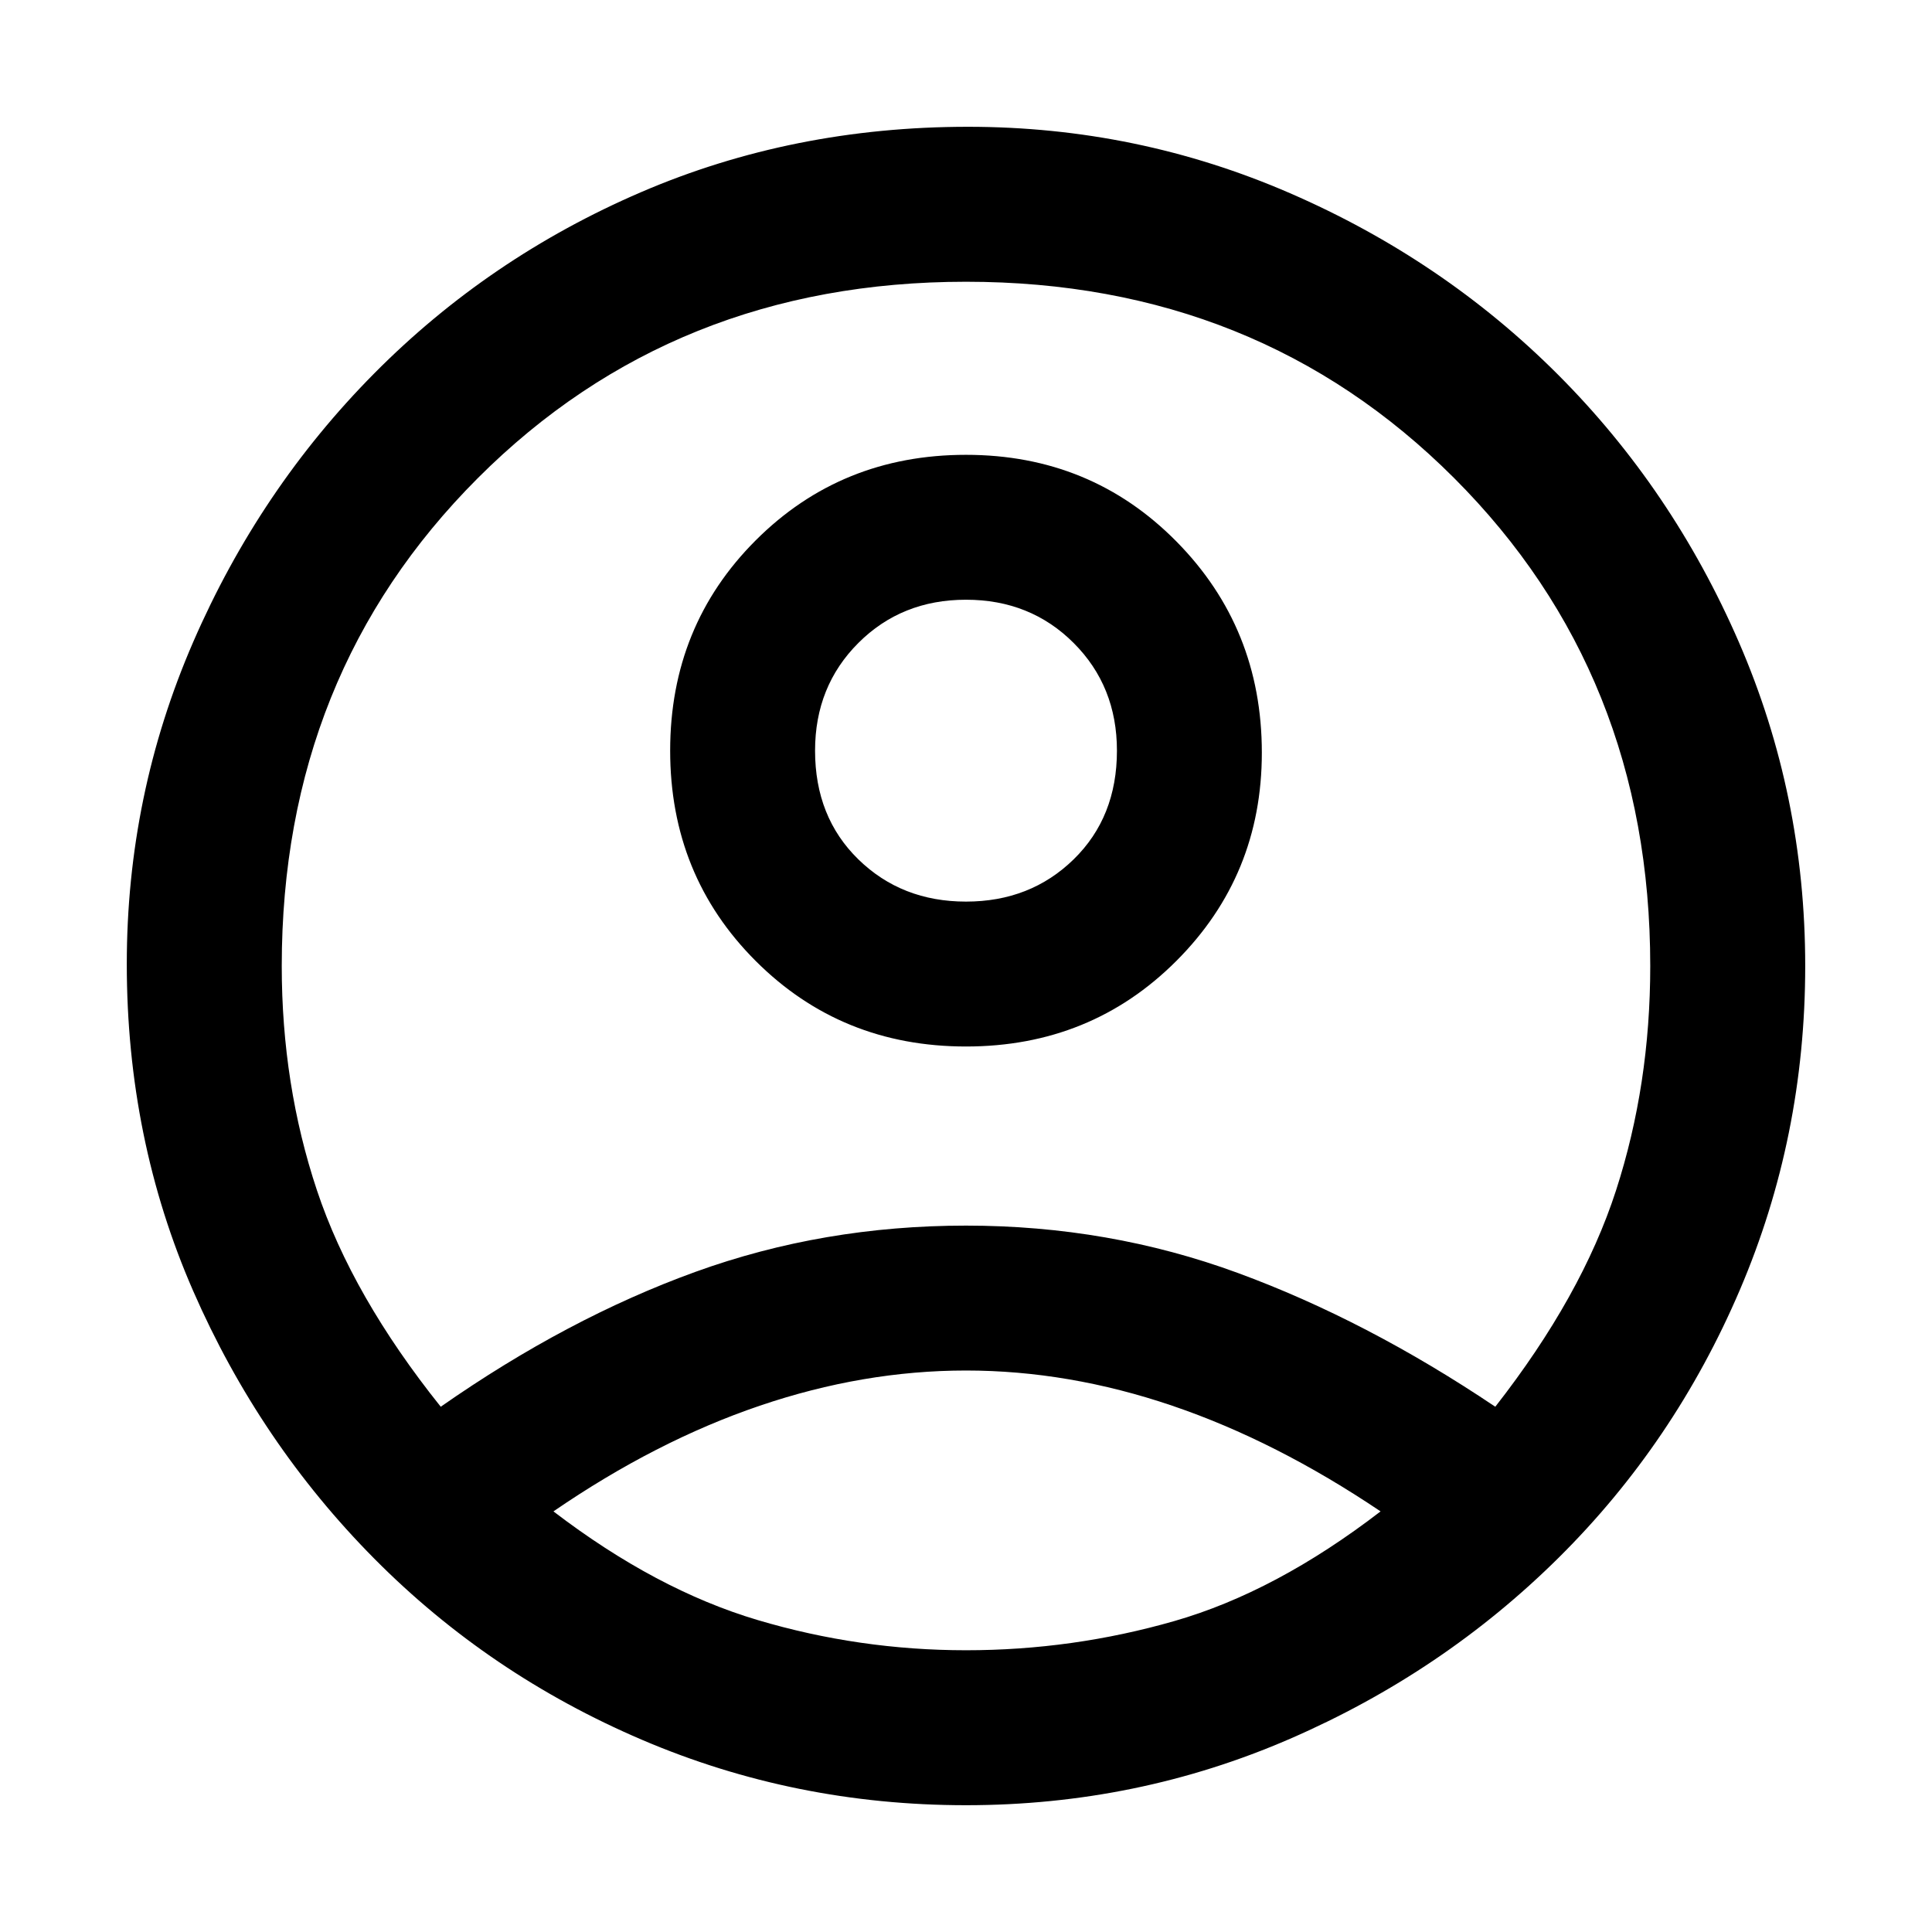 <svg xmlns="http://www.w3.org/2000/svg" height="48" width="48"><path d="M10.95 34.95q3.15-2.2 6.325-3.35Q20.45 30.45 24 30.45t6.75 1.175q3.2 1.175 6.4 3.325 2.15-2.75 3-5.375Q41 26.95 41 24q0-7.25-4.875-12.125T24 7q-7.25 0-12.125 4.875T7 24q0 2.95.875 5.575t3.075 5.375ZM24 26q-3.1 0-5.225-2.125-2.125-2.125-2.125-5.225 0-3.1 2.125-5.225Q20.9 11.3 24 11.3q3.1 0 5.225 2.15 2.125 2.15 2.125 5.25 0 3.05-2.125 5.175T24 26Zm0 18.85q-4.25 0-8.05-1.625-3.8-1.625-6.65-4.5-2.85-2.875-4.5-6.65Q3.15 28.3 3.15 23.95q0-4.2 1.65-8t4.5-6.675q2.85-2.875 6.625-4.5T24.05 3.15q4.2 0 8 1.65t6.65 4.5q2.85 2.85 4.5 6.65 1.65 3.8 1.65 8.05 0 4.25-1.625 8.05-1.625 3.8-4.5 6.65-2.875 2.85-6.675 4.5T24 44.85ZM24 41q2.65 0 5.175-.725T34.3 37.55q-2.6-1.75-5.175-2.625Q26.55 34.05 24 34.05t-5.125.875Q16.3 35.8 13.75 37.55q2.55 1.95 5.075 2.7Q21.35 41 24 41Zm0-18.6q1.6 0 2.675-1.05 1.075-1.05 1.075-2.7 0-1.6-1.075-2.675Q25.6 14.9 24 14.9q-1.6 0-2.675 1.075-1.075 1.075-1.075 2.675 0 1.65 1.075 2.7Q22.4 22.4 24 22.4Zm0-3.75Zm0 18.85Z"/></svg>